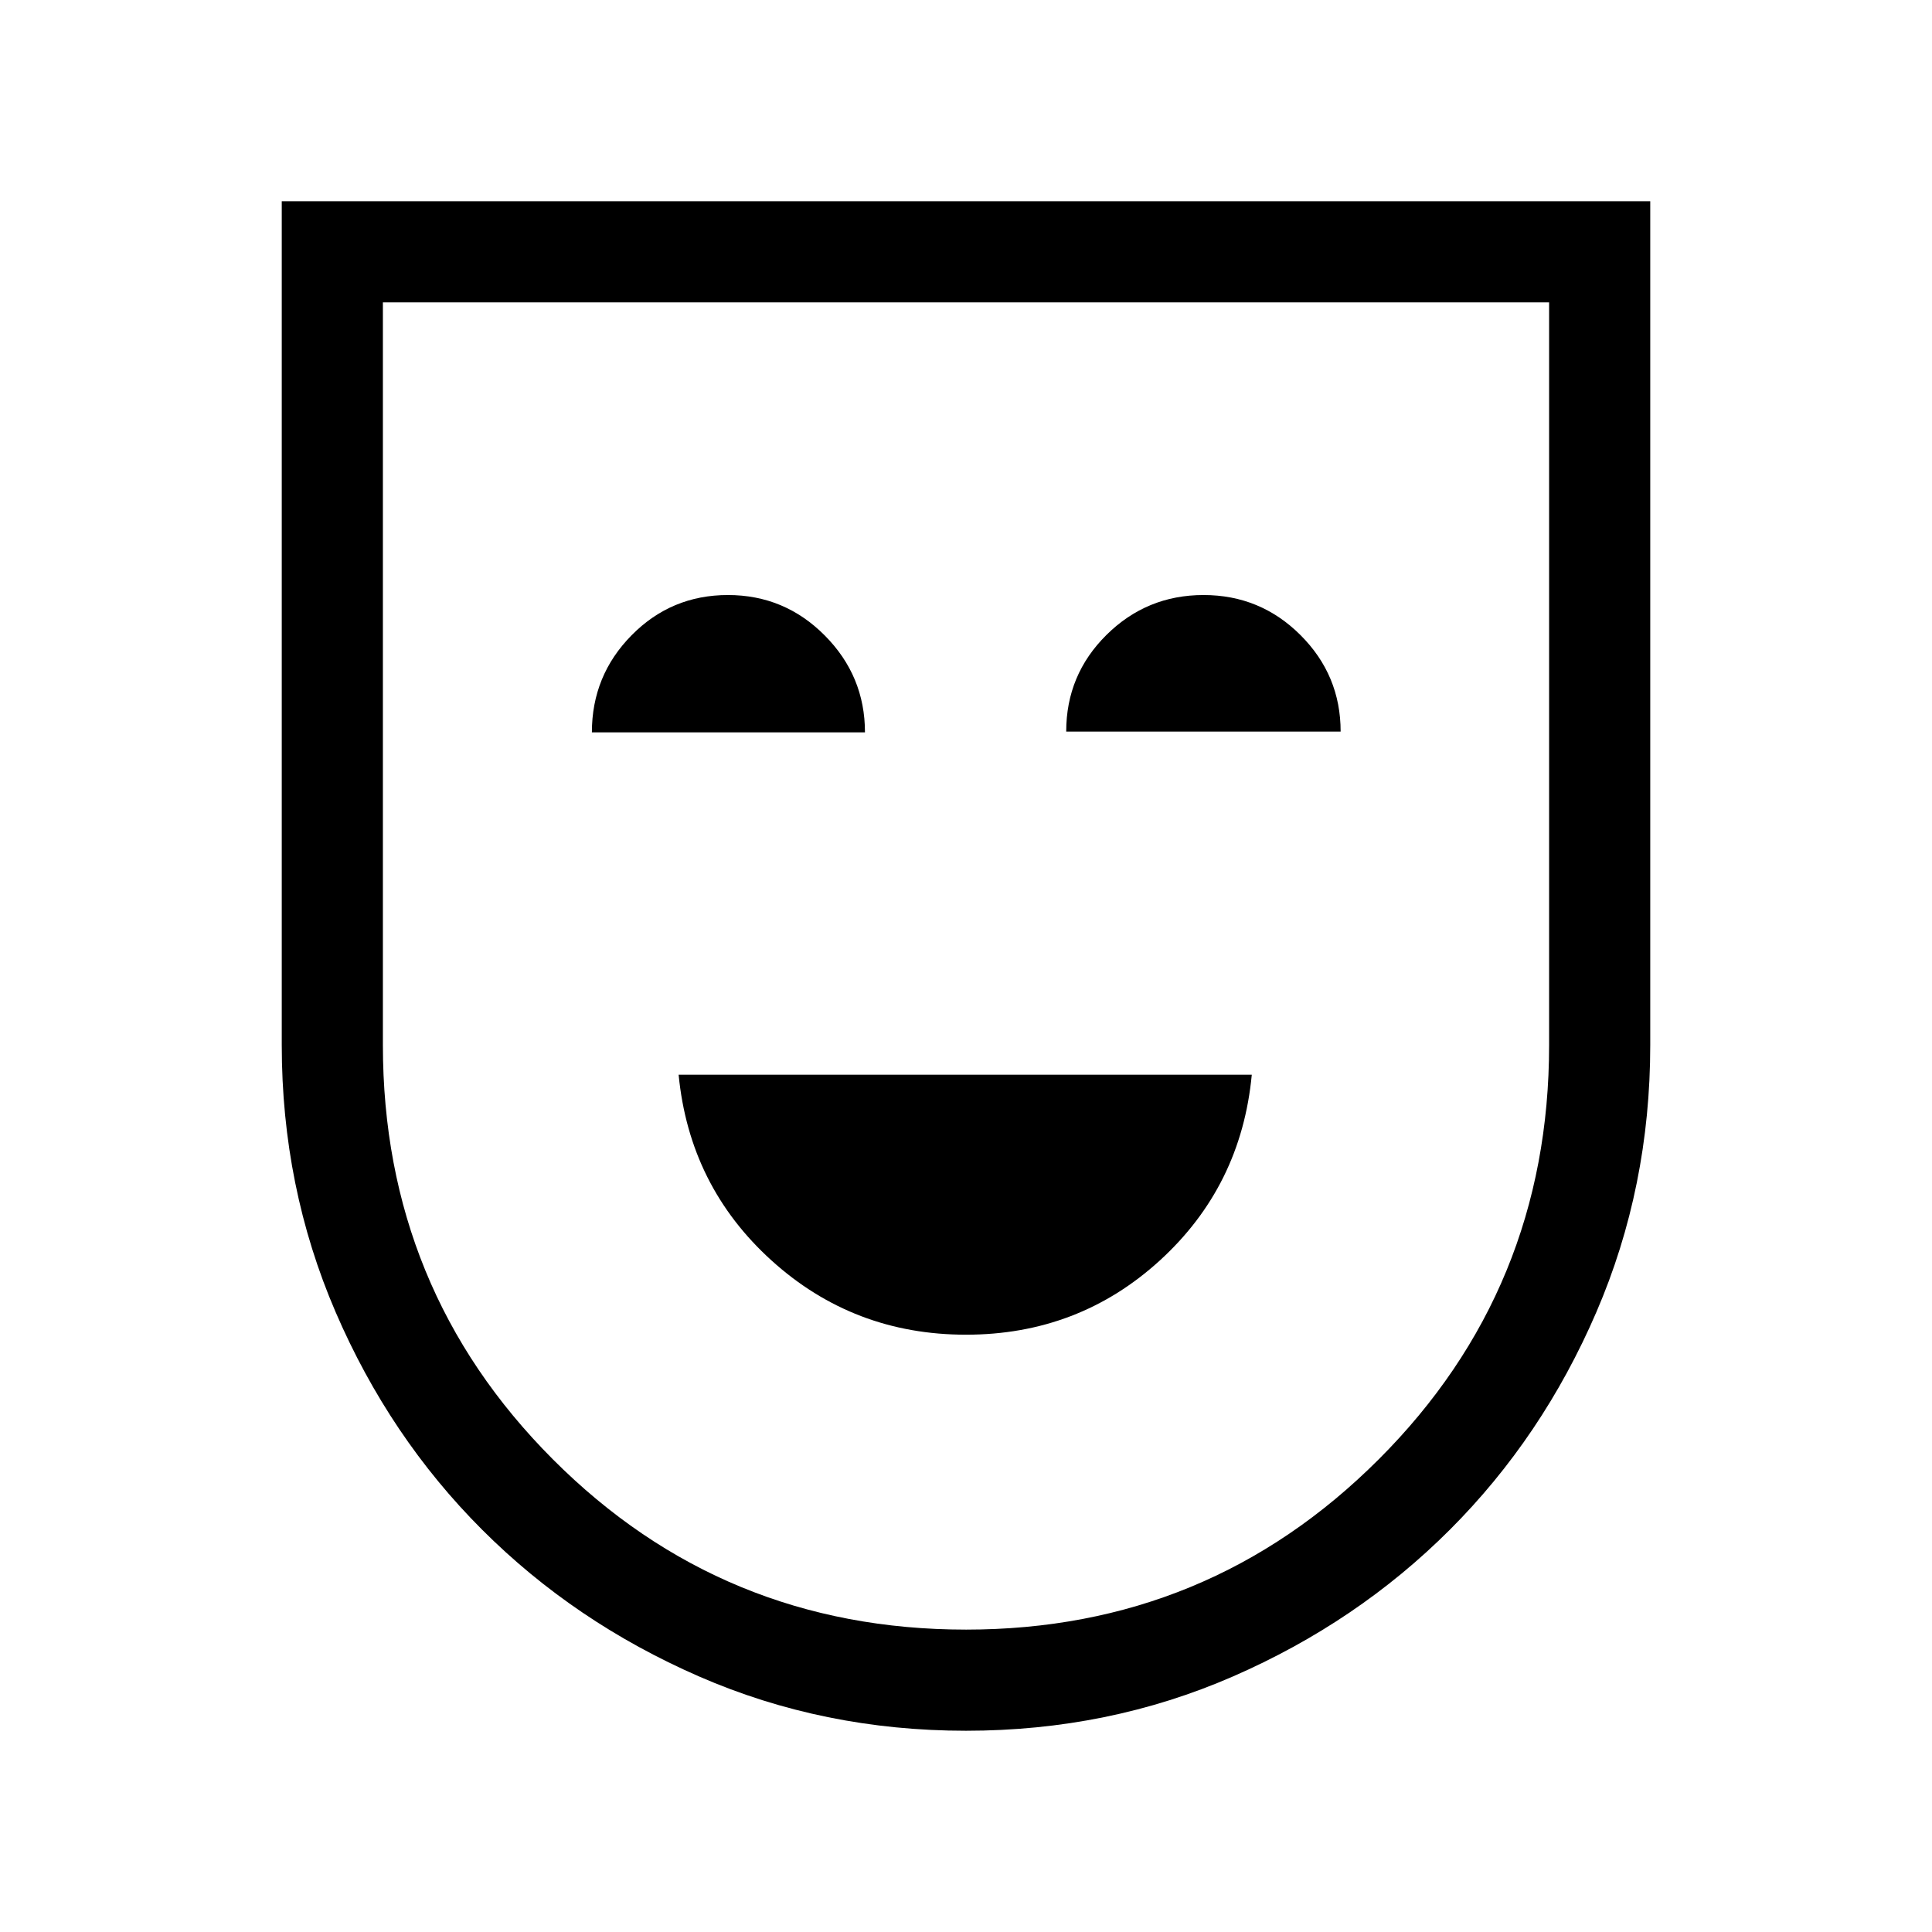 <svg xmlns="http://www.w3.org/2000/svg" height="40" viewBox="0 -960 960 960" width="40"><path d="M480-296.796q55.923 0 96.346-36.91 40.422-36.909 45.653-92.268H337.206q5.385 55.359 46.128 92.268 40.743 36.91 96.666 36.91ZM294.103-596.102h135.692q0-28.026-19.967-48.128T361.7-664.332q-28.161 0-47.879 20.006-19.718 20.007-19.718 48.224Zm235.692-.385h136.358q0-28.025-19.942-47.935-19.943-19.91-48.16-19.91-28.236 0-48.246 19.814t-20.01 48.031ZM480-100.001q-70.769 0-132.615-26.962-61.846-26.961-107.846-72.961-45.999-46-72.768-108.102-26.77-62.103-26.77-132.718v-419.255h679.998v419.255q0 70.615-26.77 132.718-26.769 62.102-72.768 108.102-46 46-107.846 72.961Q550.769-100.001 480-100.001Zm0-50.255q120.462 0 205.103-84.629 84.641-84.628 84.641-205.859v-369H190.256v369q0 121.231 84.449 205.859Q359.154-150.256 480-150.256ZM480-480Z"/></svg>